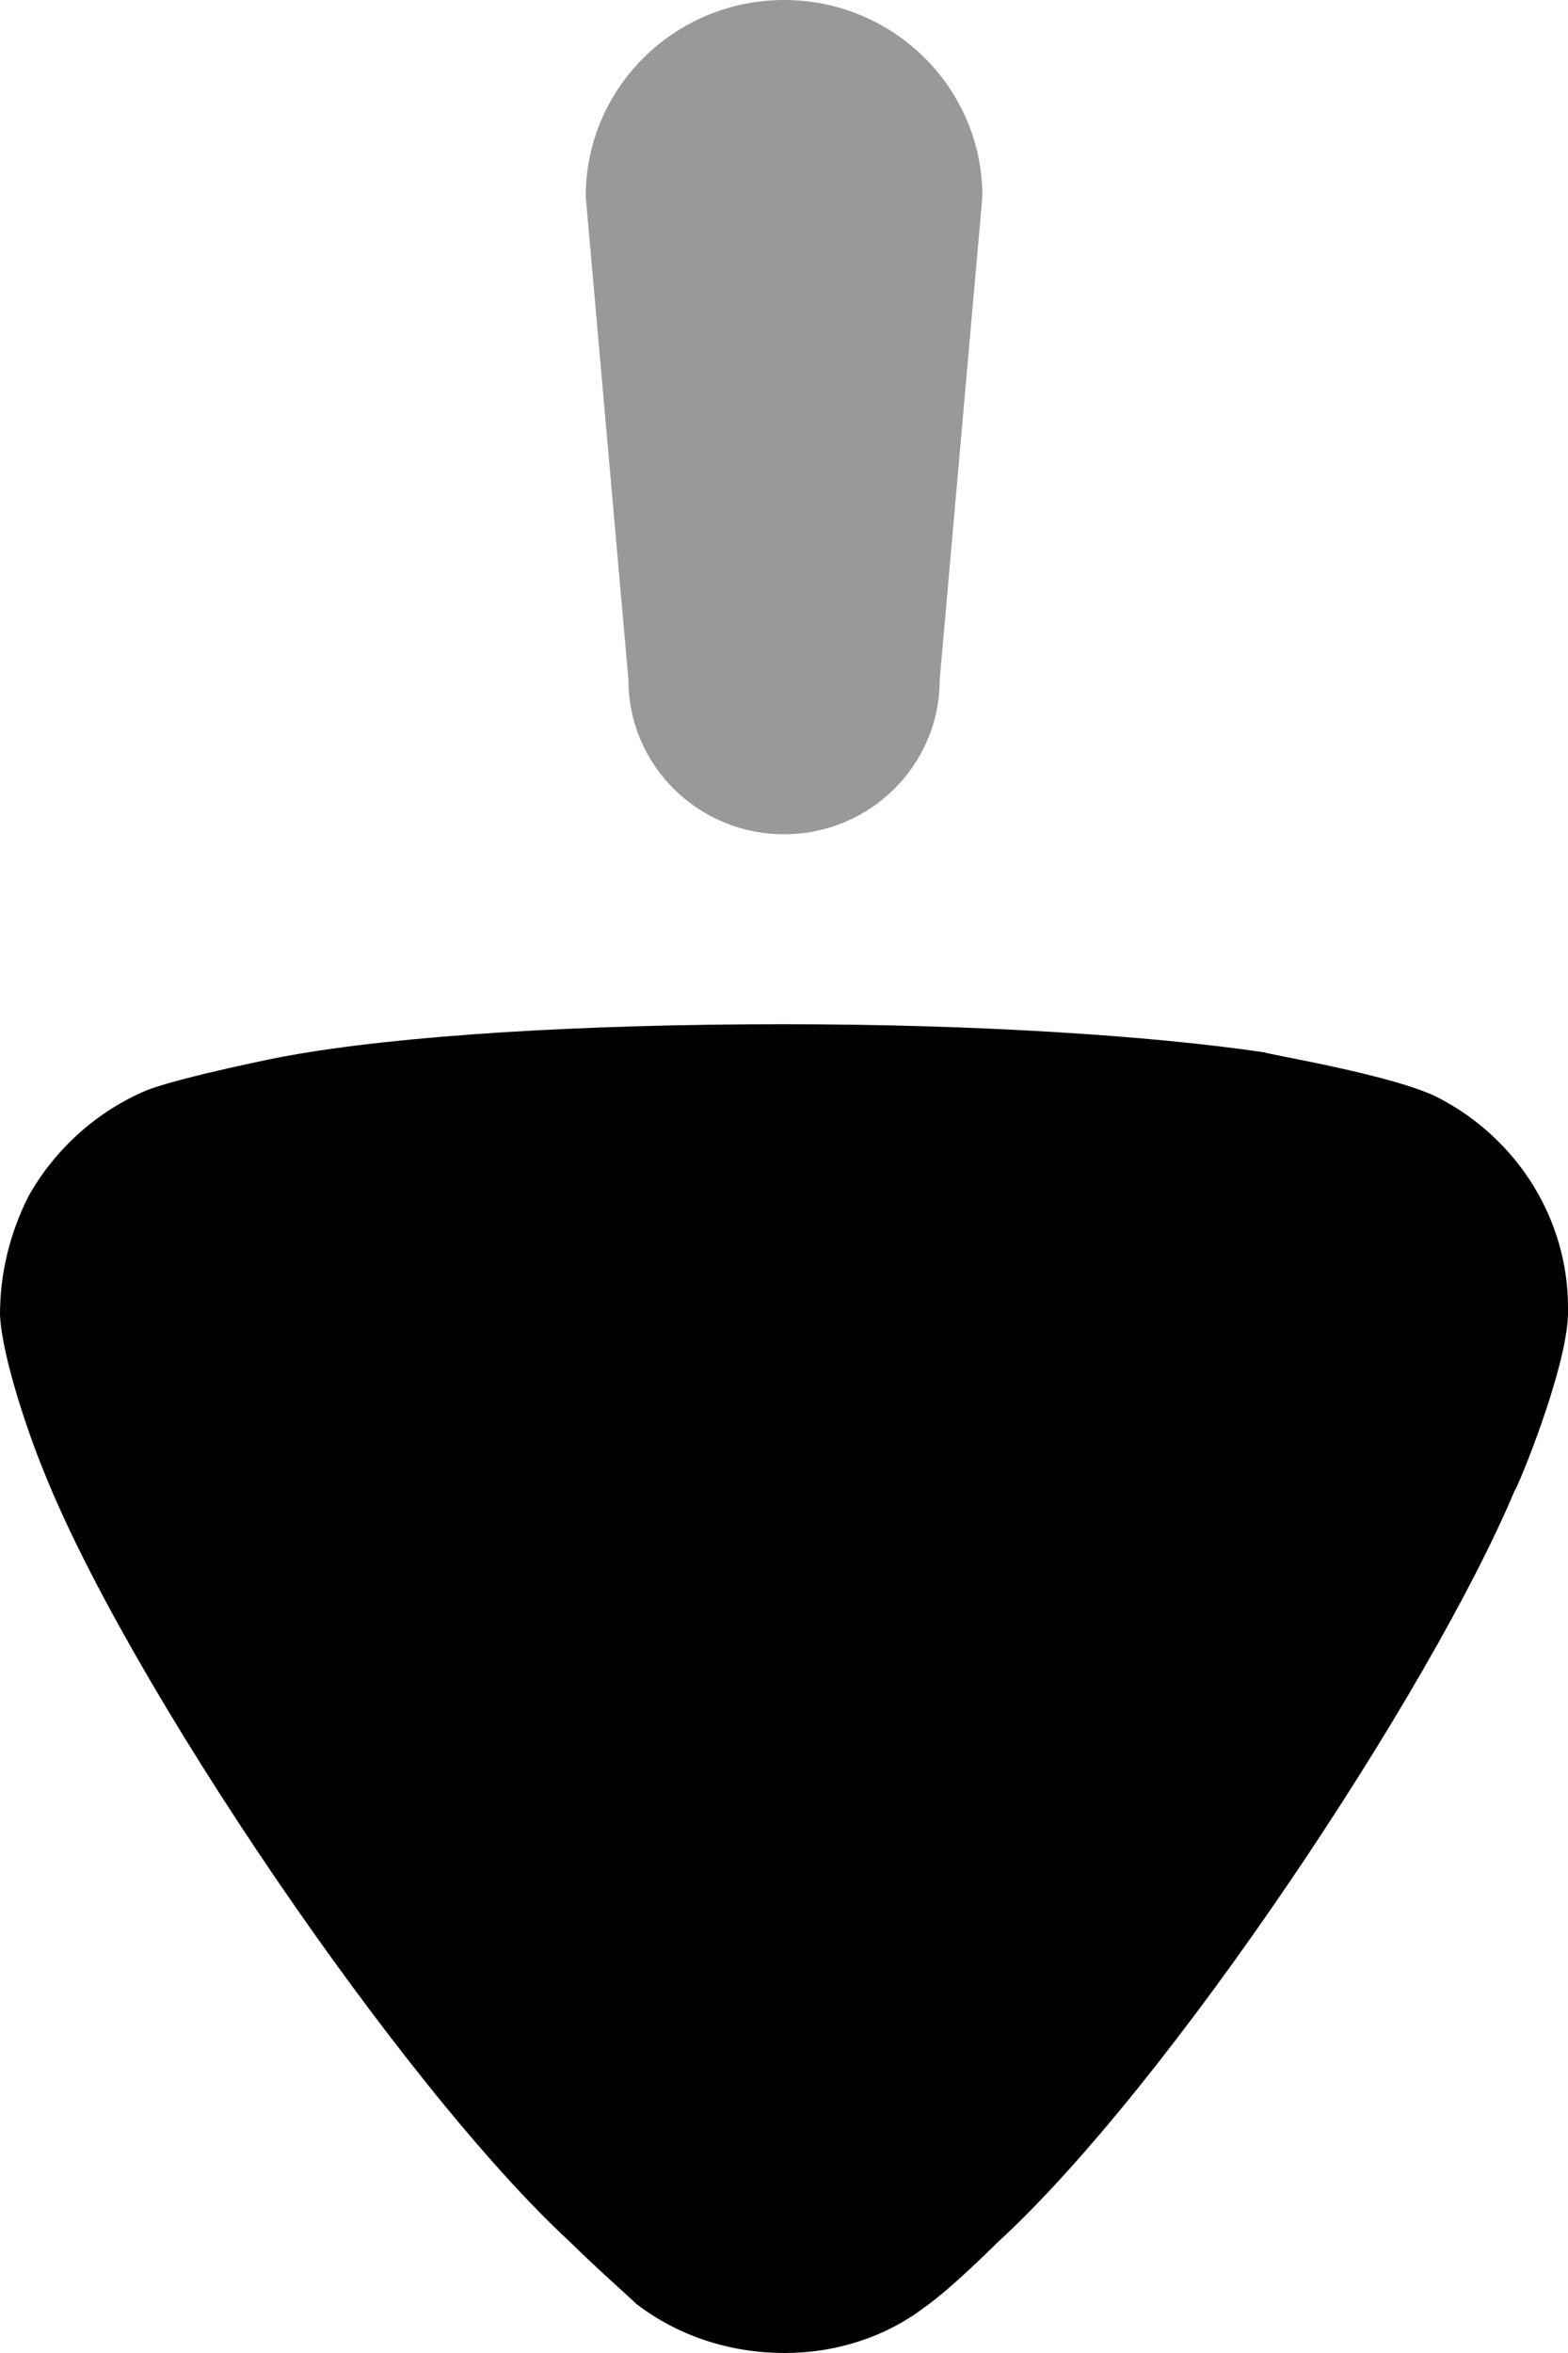 <svg viewBox="0 0 40 60" fill="none" xmlns="http://www.w3.org/2000/svg">
  <path opacity="0.4"
    d="M16.032 17.342L14.942 5.011C14.942 2.244 17.207 0 20.002 0C22.796 0 25.061 2.244 25.061 5.011L23.971 17.342C23.971 19.512 22.194 21.273 20.002 21.273C17.806 21.273 16.032 19.512 16.032 17.342"
    fill="currentColor" />
  <path
    d="M16.233 58.749C16.038 58.556 15.216 57.836 14.533 57.16C10.255 53.215 3.261 42.913 1.12 37.524C0.778 36.706 0.051 34.637 0 33.528C0 32.469 0.246 31.459 0.731 30.495C1.41 29.291 2.482 28.331 3.745 27.8C4.619 27.462 7.244 26.931 7.292 26.931C10.16 26.404 14.823 26.117 19.978 26.117C24.883 26.117 29.356 26.404 32.271 26.837C32.322 26.884 35.579 27.415 36.695 27.993C38.737 29.051 40 31.12 40 33.335V33.528C39.952 34.971 38.685 38.004 38.642 38.004C36.501 43.106 29.844 53.164 25.419 57.207C25.419 57.207 24.281 58.349 23.573 58.844C22.552 59.614 21.289 60 20.026 60C18.616 60 17.305 59.567 16.233 58.749"
    fill="currentColor" />
</svg>